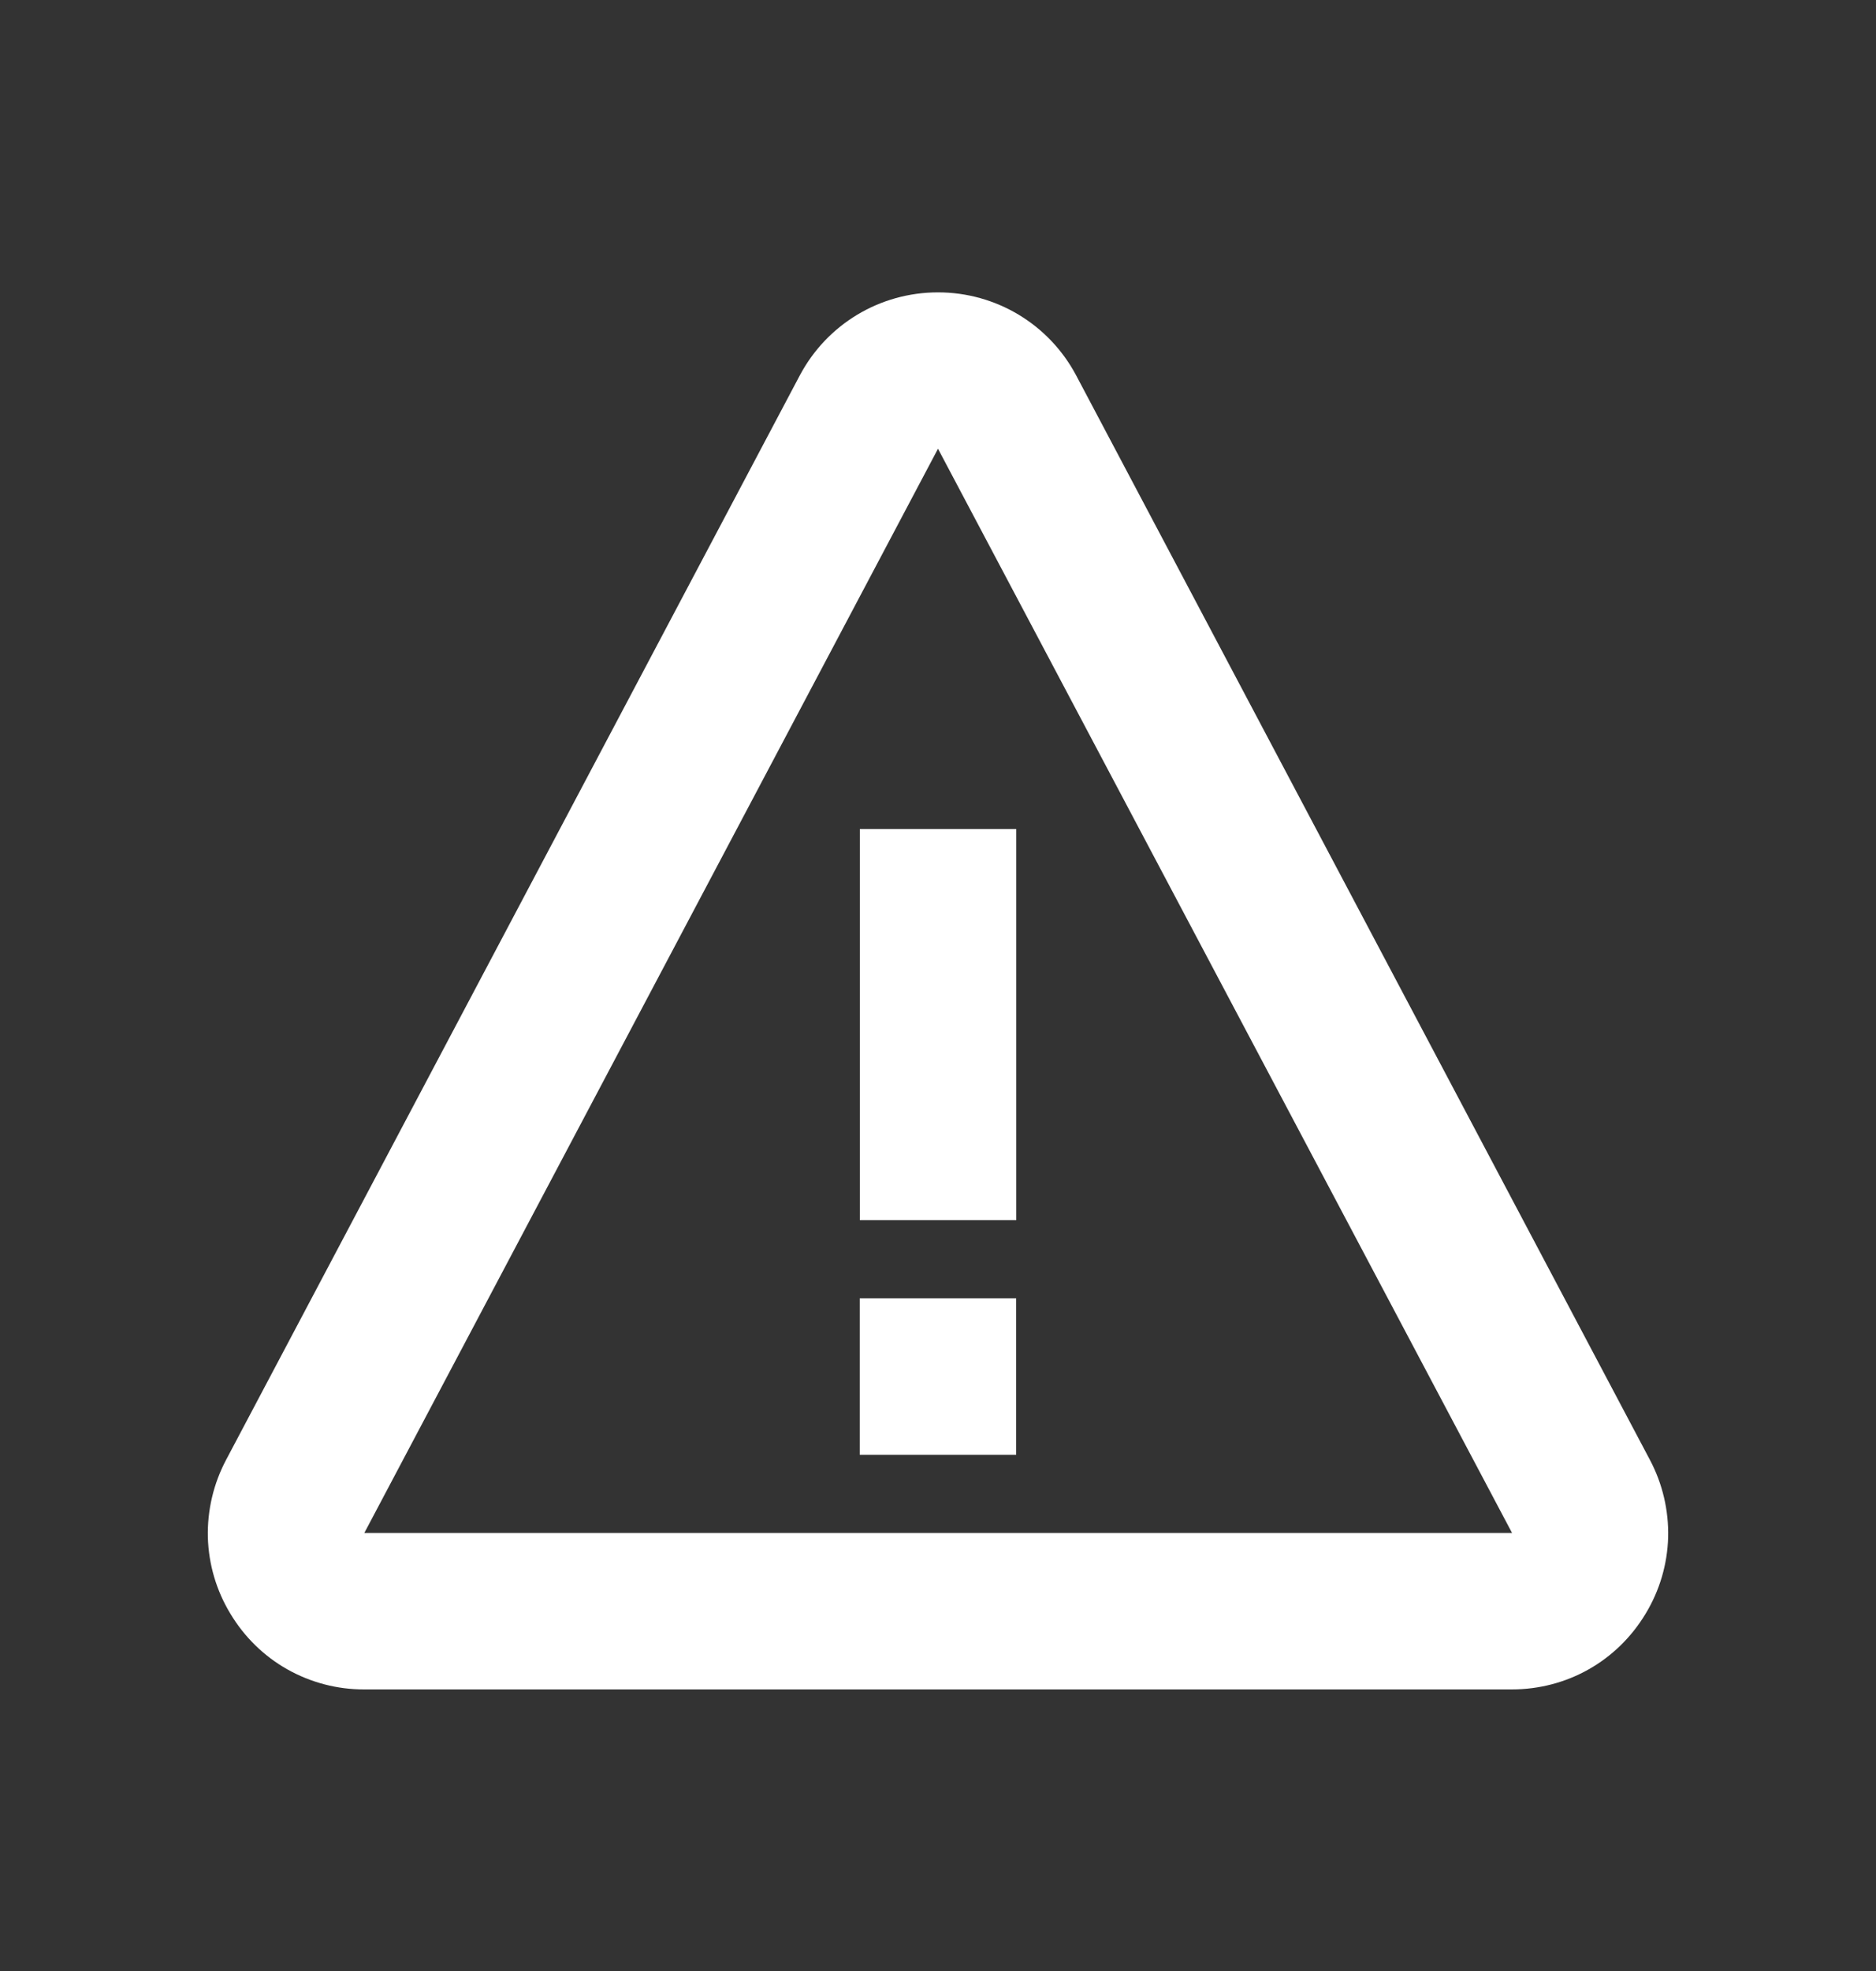 <svg width="20" height="21" viewBox="0 0 20 21" fill="none" xmlns="http://www.w3.org/2000/svg">
<rect x="0" y="0" width="20" height="21" fill="#333333" stroke="none"/>
<path d="M9.167 8.833H10.834V13H9.167V8.833ZM9.166 13.833H10.833V15.5H9.166V13.833Z" fill="white"/>
<path d="M11.473 4C11.183 3.454 10.618 3.115 10 3.115C9.381 3.115 8.816 3.454 8.526 4.001L2.411 15.553C2.276 15.807 2.209 16.092 2.216 16.379C2.224 16.667 2.307 16.948 2.456 17.193C2.604 17.44 2.813 17.645 3.063 17.786C3.314 17.927 3.596 18.001 3.884 18H16.116C16.706 18 17.24 17.698 17.544 17.193C17.693 16.947 17.776 16.667 17.784 16.379C17.791 16.092 17.724 15.807 17.589 15.553L11.473 4ZM3.884 16.333L10 4.781L16.12 16.333H3.884Z" fill="white"/>
</svg>
